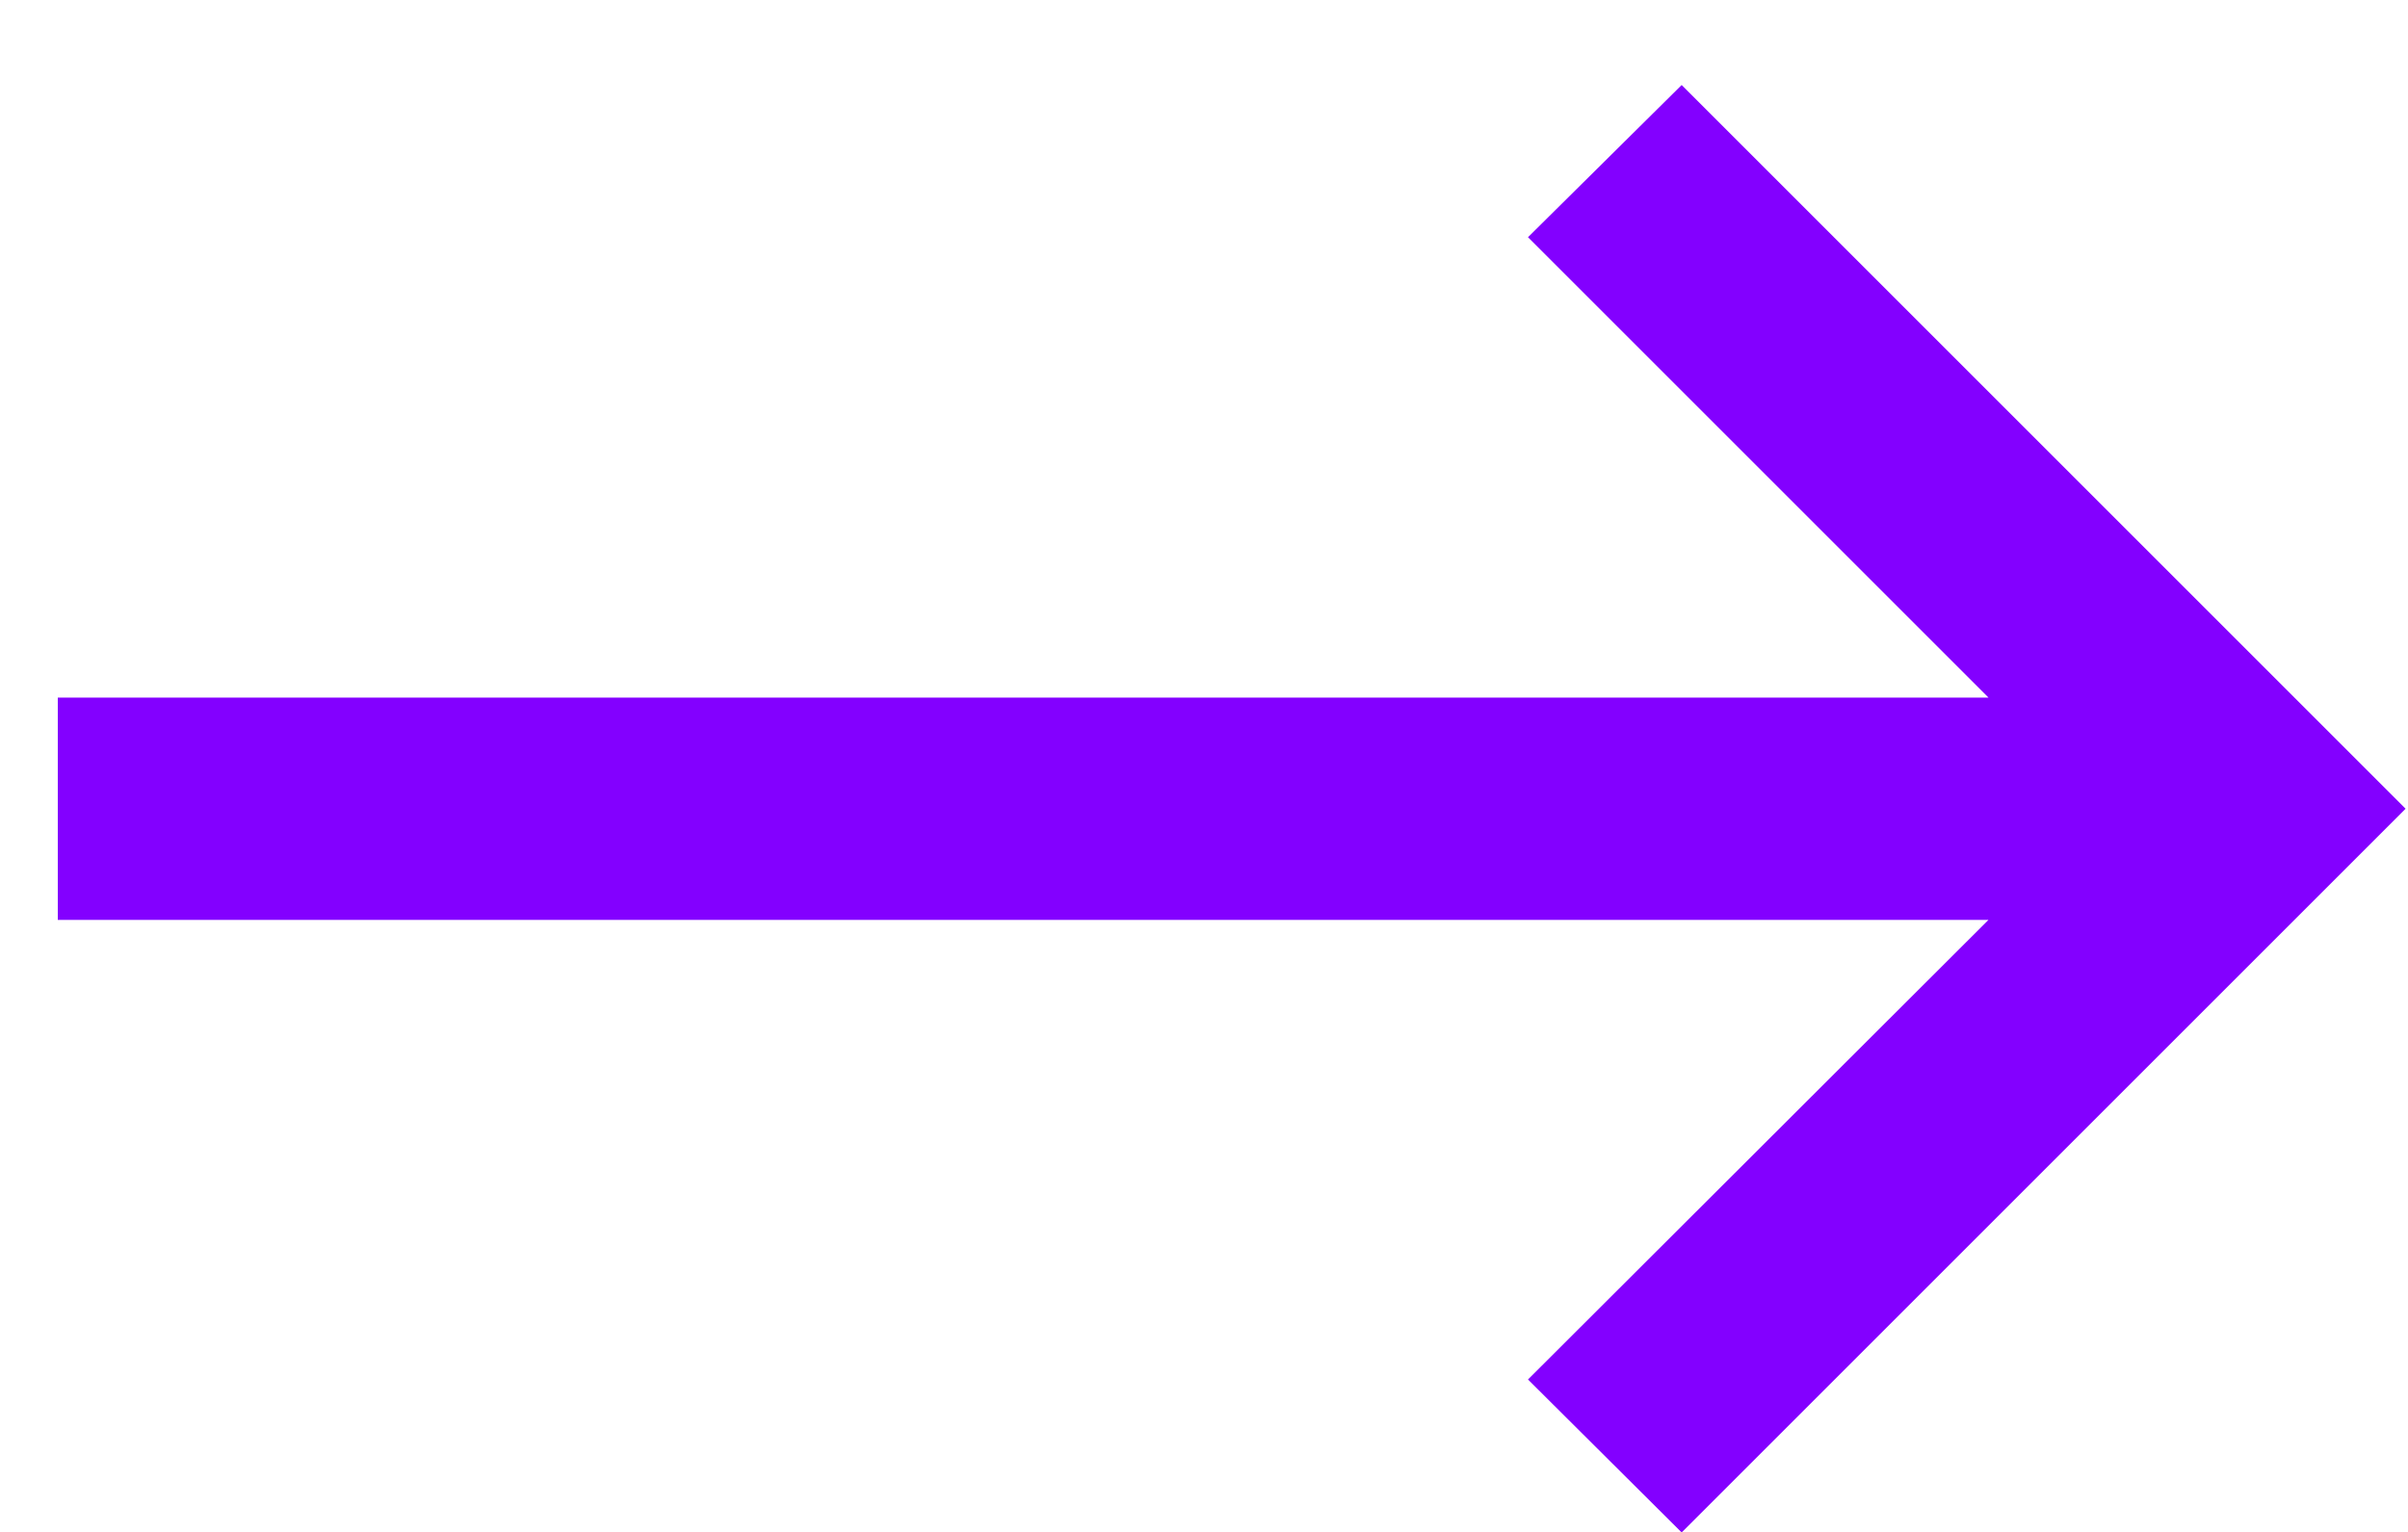 <svg width="22" height="14" viewBox="0 0 22 14" fill="none" xmlns="http://www.w3.org/2000/svg">
<path d="M15.364 14.005L13.96 12.607L18.167 8.407H0.528V6.375H18.167L13.96 2.168L15.364 0.777L21.978 7.391L15.364 14.005Z" fill="#8300FF"/>
</svg>
